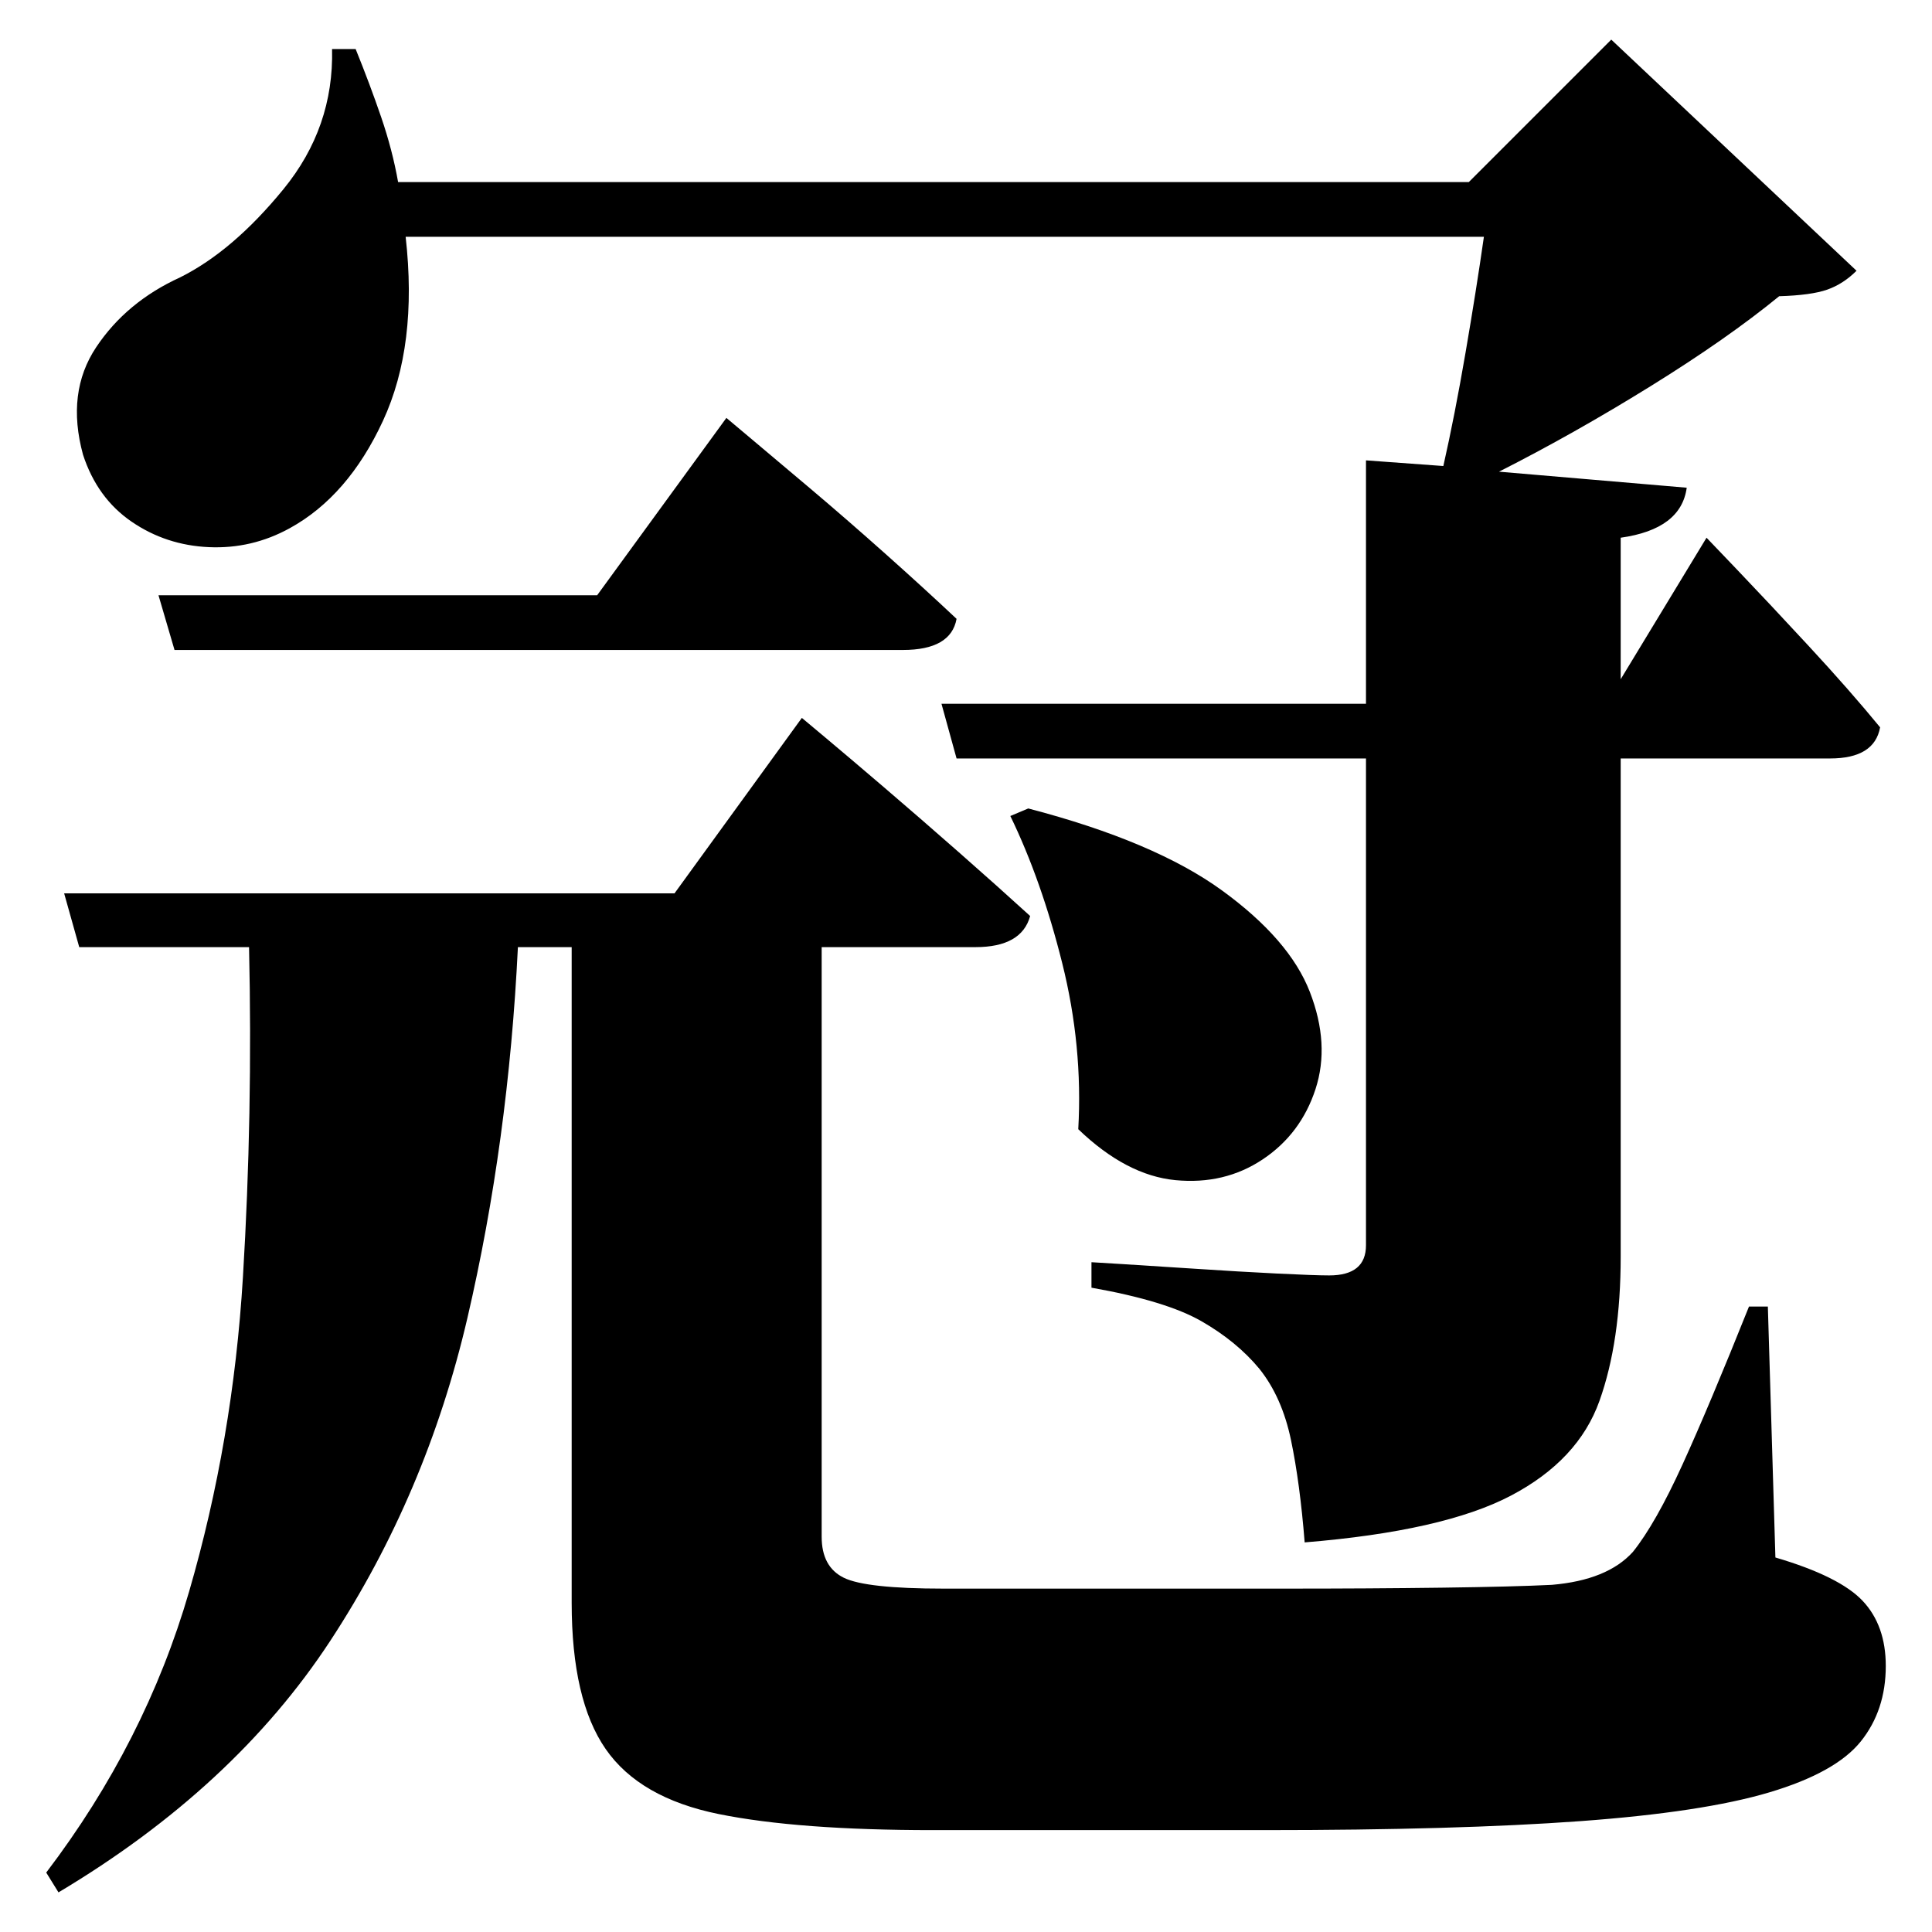 <?xml version="1.0" standalone="no"?>
<!DOCTYPE svg PUBLIC "-//W3C//DTD SVG 1.1//EN" "http://www.w3.org/Graphics/SVG/1.1/DTD/svg11.dtd" >
<svg xmlns="http://www.w3.org/2000/svg" xmlns:svg="http://www.w3.org/2000/svg" xmlns:xlink="http://www.w3.org/1999/xlink" viewBox="0 0 2048 2048" style=""><path d="M1090.0 857.0Q1224.0 892.0 1295.5 944.0Q1367.0 996.0 1388.5 1051.5Q1410.0 1107.0 1394.5 1154.5Q1379.0 1202.0 1338.5 1229.0Q1298.0 1256.0 1246.0 1251.0Q1194.0 1246.0 1143.0 1197.0Q1148.0 1109.0 1126.0 1021.0Q1104.0 933.0 1071.0 865.0ZM168.0 631.0H633.0L770.0 443.0Q770.0 443.0 795.0 464.0Q820.0 485.0 858.5 517.5Q897.0 550.0 938.5 587.0Q980.0 624.0 1014.0 656.0Q1008.0 689.0 957.0 689.0H185.0ZM68.0 947.0H715.0L850.0 761.0Q850.0 761.0 874.5 781.5Q899.0 802.0 937.0 834.5Q975.0 867.0 1016.5 903.5Q1058.0 940.0 1092.0 971.0Q1083.0 1004.0 1034.0 1004.0H871.0V1629.0Q871.0 1661.0 894.5 1672.5Q918.0 1684.0 1000.0 1684.0H1364.0Q1452.0 1684.0 1528.5 1683.0Q1605.0 1682.0 1645.0 1680.0Q1704.0 1675.0 1731.0 1645.0Q1755.0 1615.0 1783.5 1552.5Q1812.0 1490.0 1854.0 1385.0H1874.0L1882.0 1651.0Q1950.0 1671.0 1974.5 1697.0Q1999.0 1723.0 1999.0 1766.0Q1999.0 1813.0 1972.5 1846.0Q1946.0 1879.0 1875.5 1900.0Q1805.0 1921.0 1675.0 1930.5Q1545.0 1940.0 1340.0 1940.0H989.0Q846.0 1940.0 762.0 1923.0Q678.0 1906.0 642.0 1854.0Q606.0 1802.0 606.0 1699.0V1004.0H549.0Q539.0 1210.0 495.5 1397.0Q452.0 1584.0 350.0 1739.5Q248.0 1895.0 62.0 2006.0L49.0 1985.0Q154.0 1847.0 200.5 1687.0Q247.0 1527.0 257.5 1354.0Q268.0 1181.0 264.0 1004.0H84.0ZM1448.0 488.0 1530.0 494.0Q1542.0 441.0 1553.5 374.0Q1565.0 307.0 1573.0 251.0H430.0Q443.0 366.0 406.0 446.0Q369.0 526.0 307.0 560.0Q267.0 582.0 221.5 580.0Q176.0 578.0 139.5 553.0Q103.0 528.0 88.0 482.0Q70.0 416.0 102.0 368.0Q134.0 320.0 191.0 294.0Q247.0 266.0 300.5 200.5Q354.0 135.0 352.0 52.0H377.0Q392.0 89.0 404.0 124.0Q416.0 159.0 422.0 193.0H1557.0L1708.0 42.0L1968.0 287.0Q1954.0 301.0 1937.0 307.0Q1920.0 313.0 1886.0 314.0Q1831.0 359.0 1749.5 409.5Q1668.0 460.0 1589.0 500.0L1788.0 517.0Q1782.0 561.0 1718.0 570.0V720.0L1809.0 570.0Q1809.0 570.0 1841.5 604.0Q1874.0 638.0 1917.5 685.0Q1961.0 732.0 1993.0 771.0Q1987.0 804.0 1940.0 804.0H1718.0V1332.0Q1718.0 1422.0 1695.5 1485.0Q1673.0 1548.0 1601.5 1585.5Q1530.0 1623.0 1383.0 1635.0Q1378.0 1572.0 1368.5 1526.5Q1359.0 1481.0 1335.0 1451.0Q1311.0 1422.0 1273.5 1400.5Q1236.0 1379.0 1157.0 1365.0V1338.0Q1157.0 1338.0 1190.0 1340.0Q1223.0 1342.0 1268.0 1345.0Q1313.0 1348.0 1353.5 1350.0Q1394.0 1352.0 1409.0 1352.0Q1448.0 1352.0 1448.0 1320.0V804.0H1014.0L998.0 746.0H1448.0Z" fill="black"></path></svg>